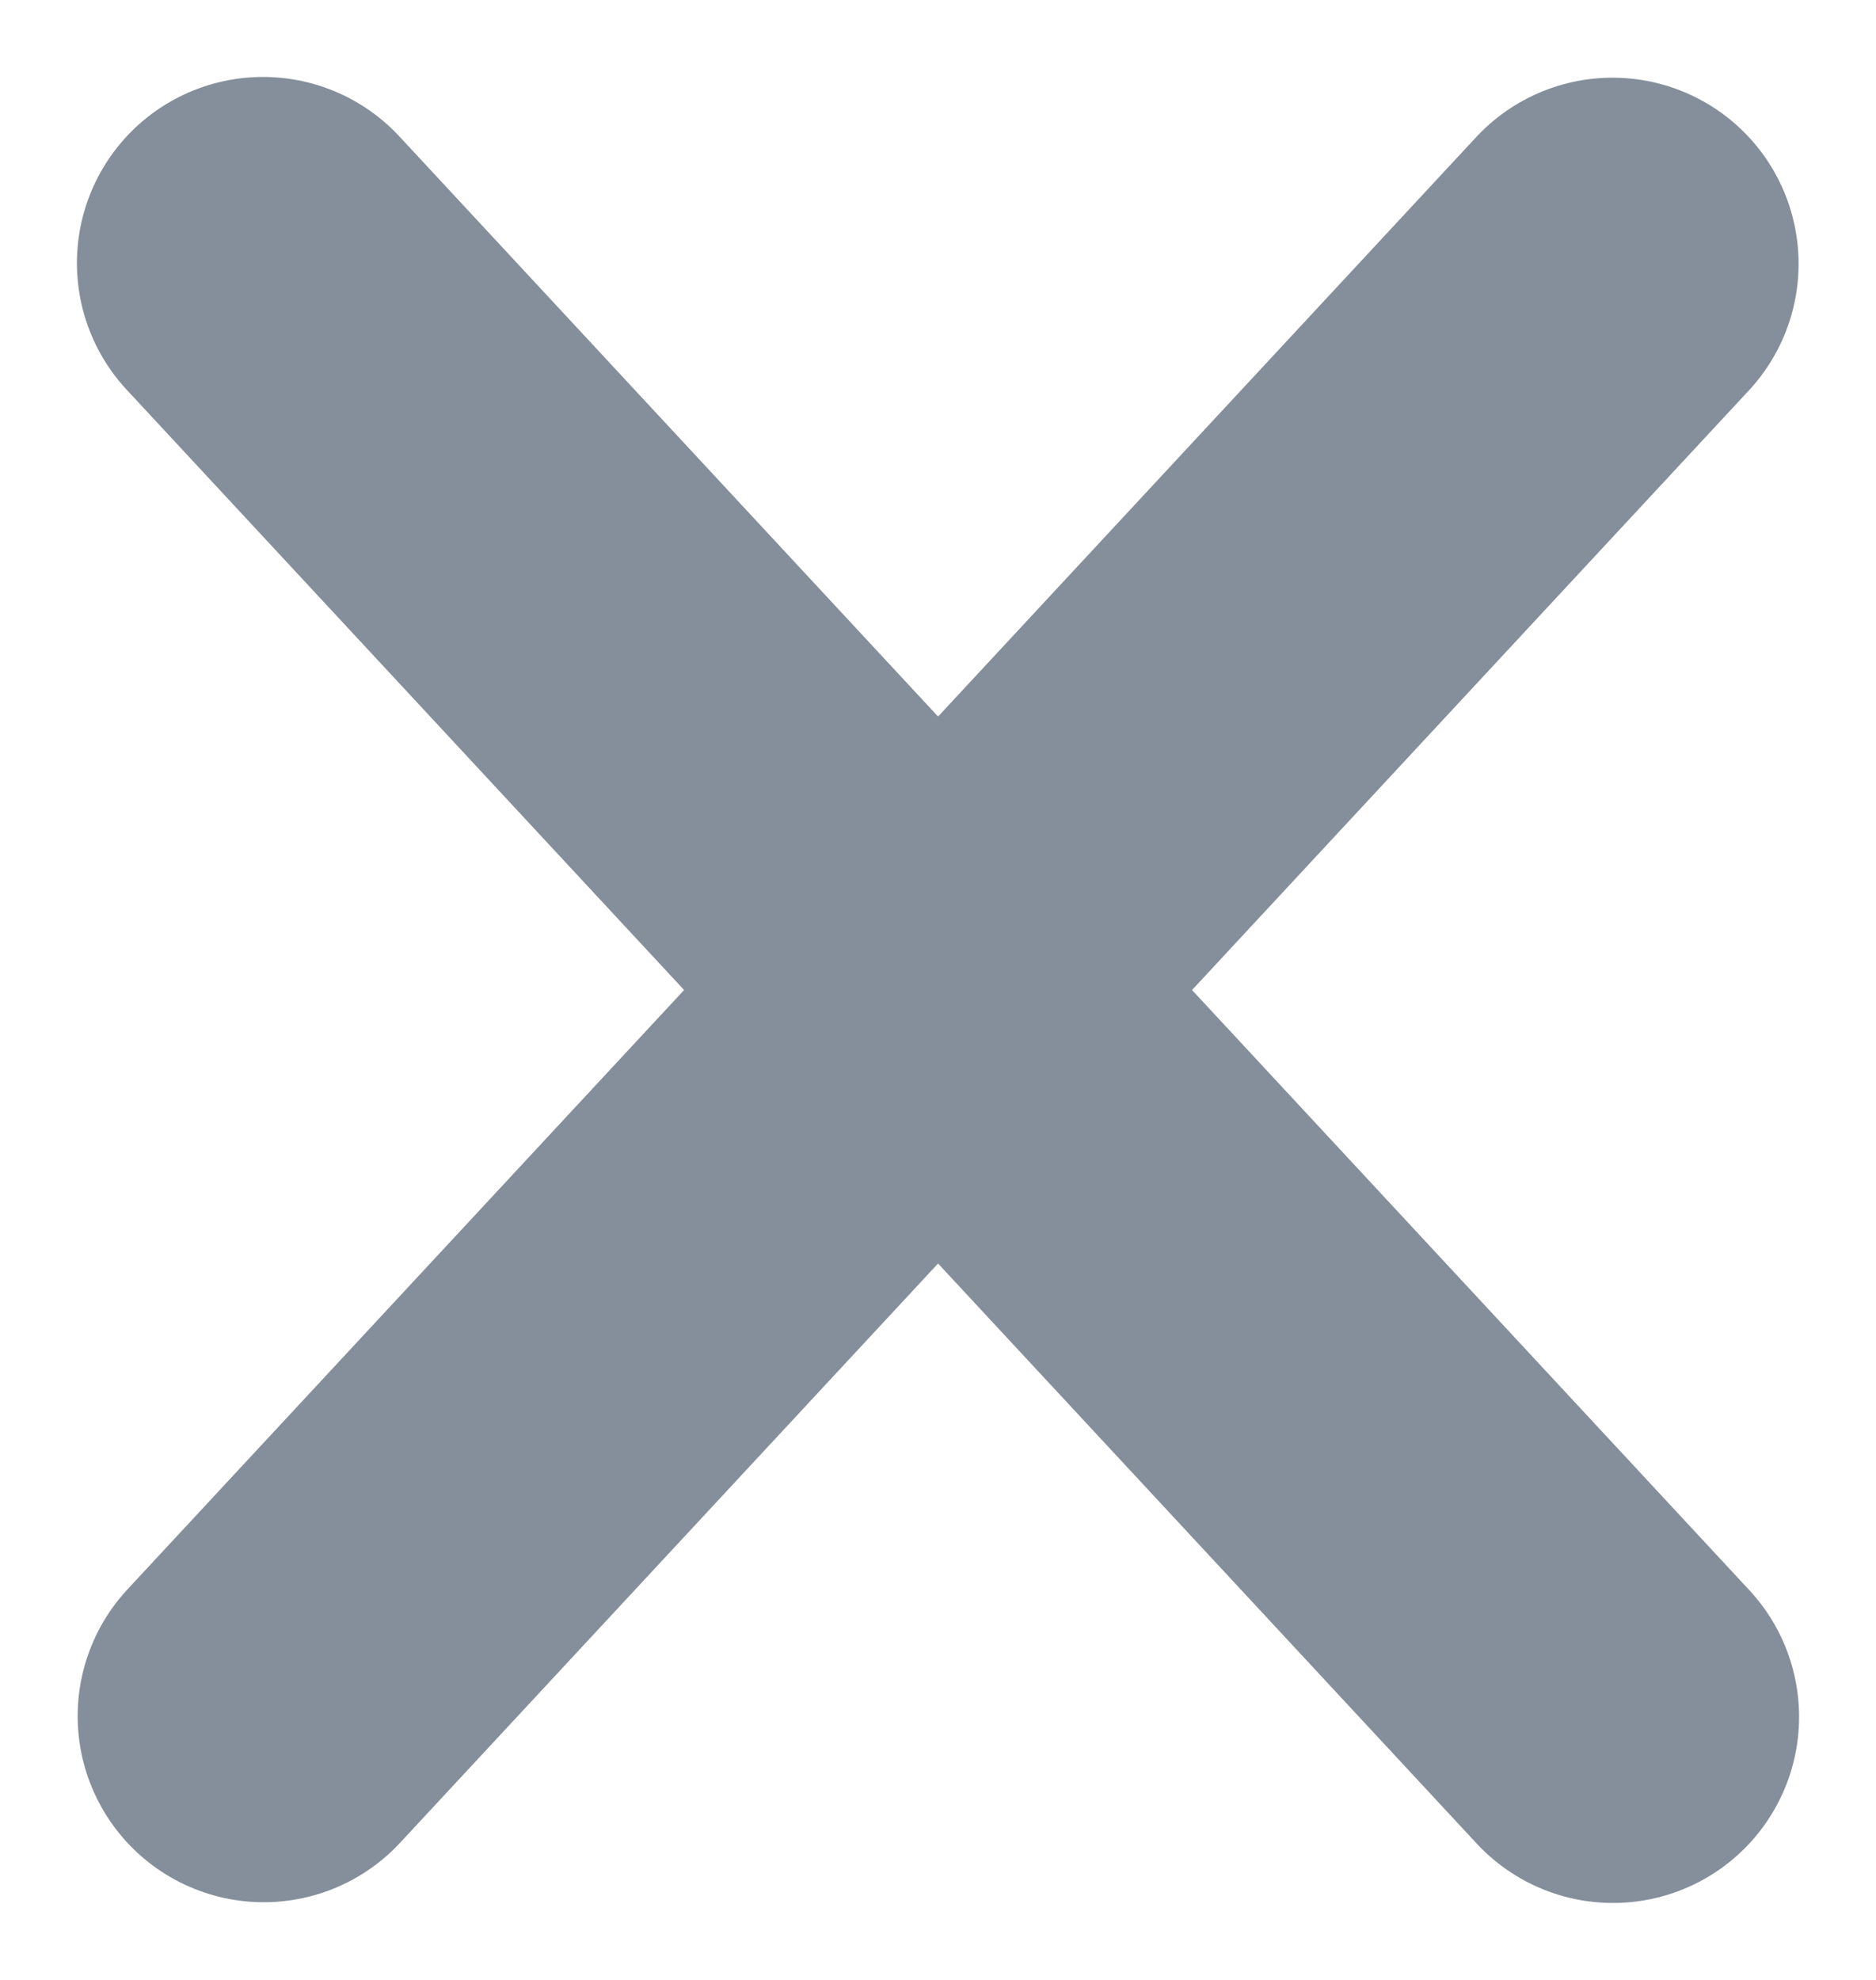<svg xmlns="http://www.w3.org/2000/svg" width="7.561" height="7.978" viewBox="0 0 7.561 7.978"><g transform="translate(1.06 1.06)"><path d="M5.436,0,0,5.852" transform="translate(0.003 0.003)" fill="none" stroke="#858f9b" stroke-linecap="round" stroke-linejoin="round" stroke-width="1.5" style="isolation:isolate"/><path d="M5.441,5.858,0,0" transform="translate(0 0)" fill="none" stroke="#858f9b" stroke-linecap="round" stroke-linejoin="round" stroke-width="1.5" style="isolation:isolate"/></g></svg>